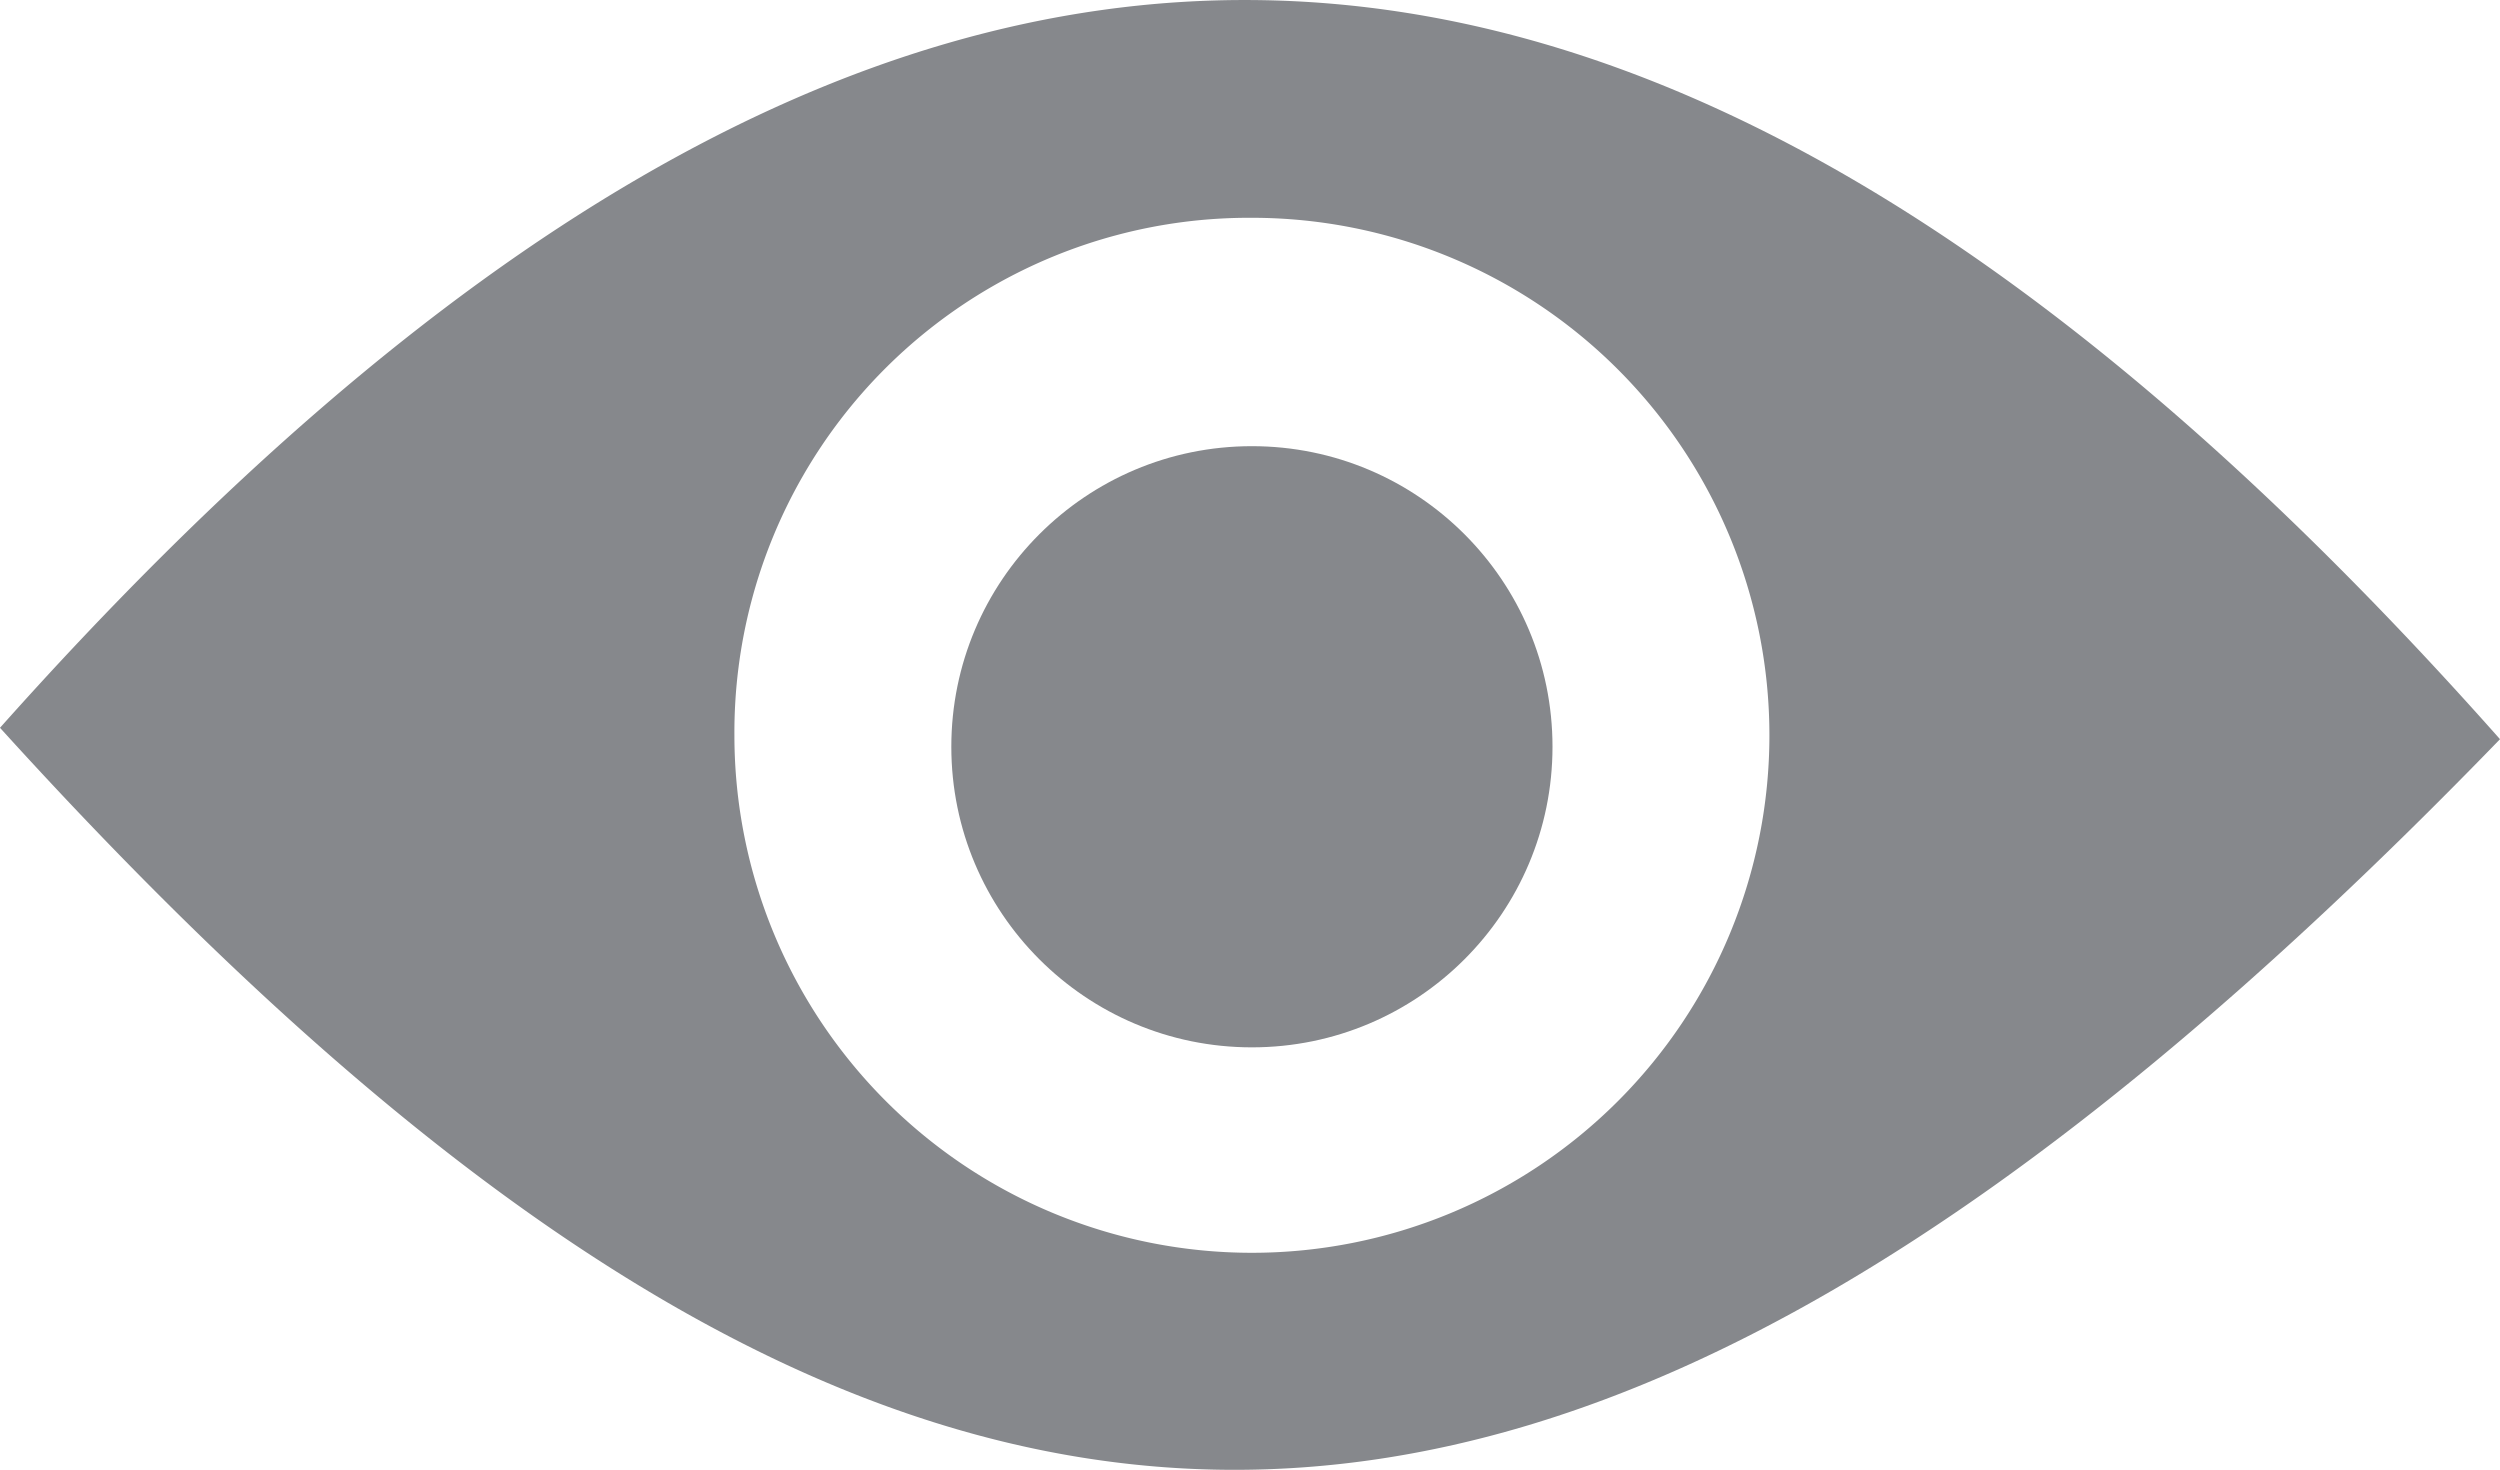 <svg xmlns="http://www.w3.org/2000/svg" viewBox="0 0 34 19.989">
  <defs>
    <style>
      .cls-1, .cls-2 {
        fill: #86888c;
      }

      .cls-1 {
        fill-rule: evenodd;
      }
    </style>
  </defs>
  <g id="noun_Eye_1810298" transform="translate(-311 -192.738)">
    <g id="Group_401" data-name="Group 401" transform="translate(311 192.738)">
      <path id="Path_2315" data-name="Path 2315" class="cls-1" d="M0,9.636C11.9-3.715,22.253-3.457,34,9.791,21.114,23.091,12.161,23.04,0,9.636ZM17.026,2.7A7.038,7.038,0,1,1,9.988,9.74,7,7,0,0,1,17.026,2.7Z" transform="translate(0 0.262)"/>
      <ellipse id="Ellipse_5" data-name="Ellipse 5" class="cls-2" cx="4.088" cy="4.088" rx="4.088" ry="4.088" transform="translate(12.938 6.068)"/>
    </g>
  </g>
</svg>
